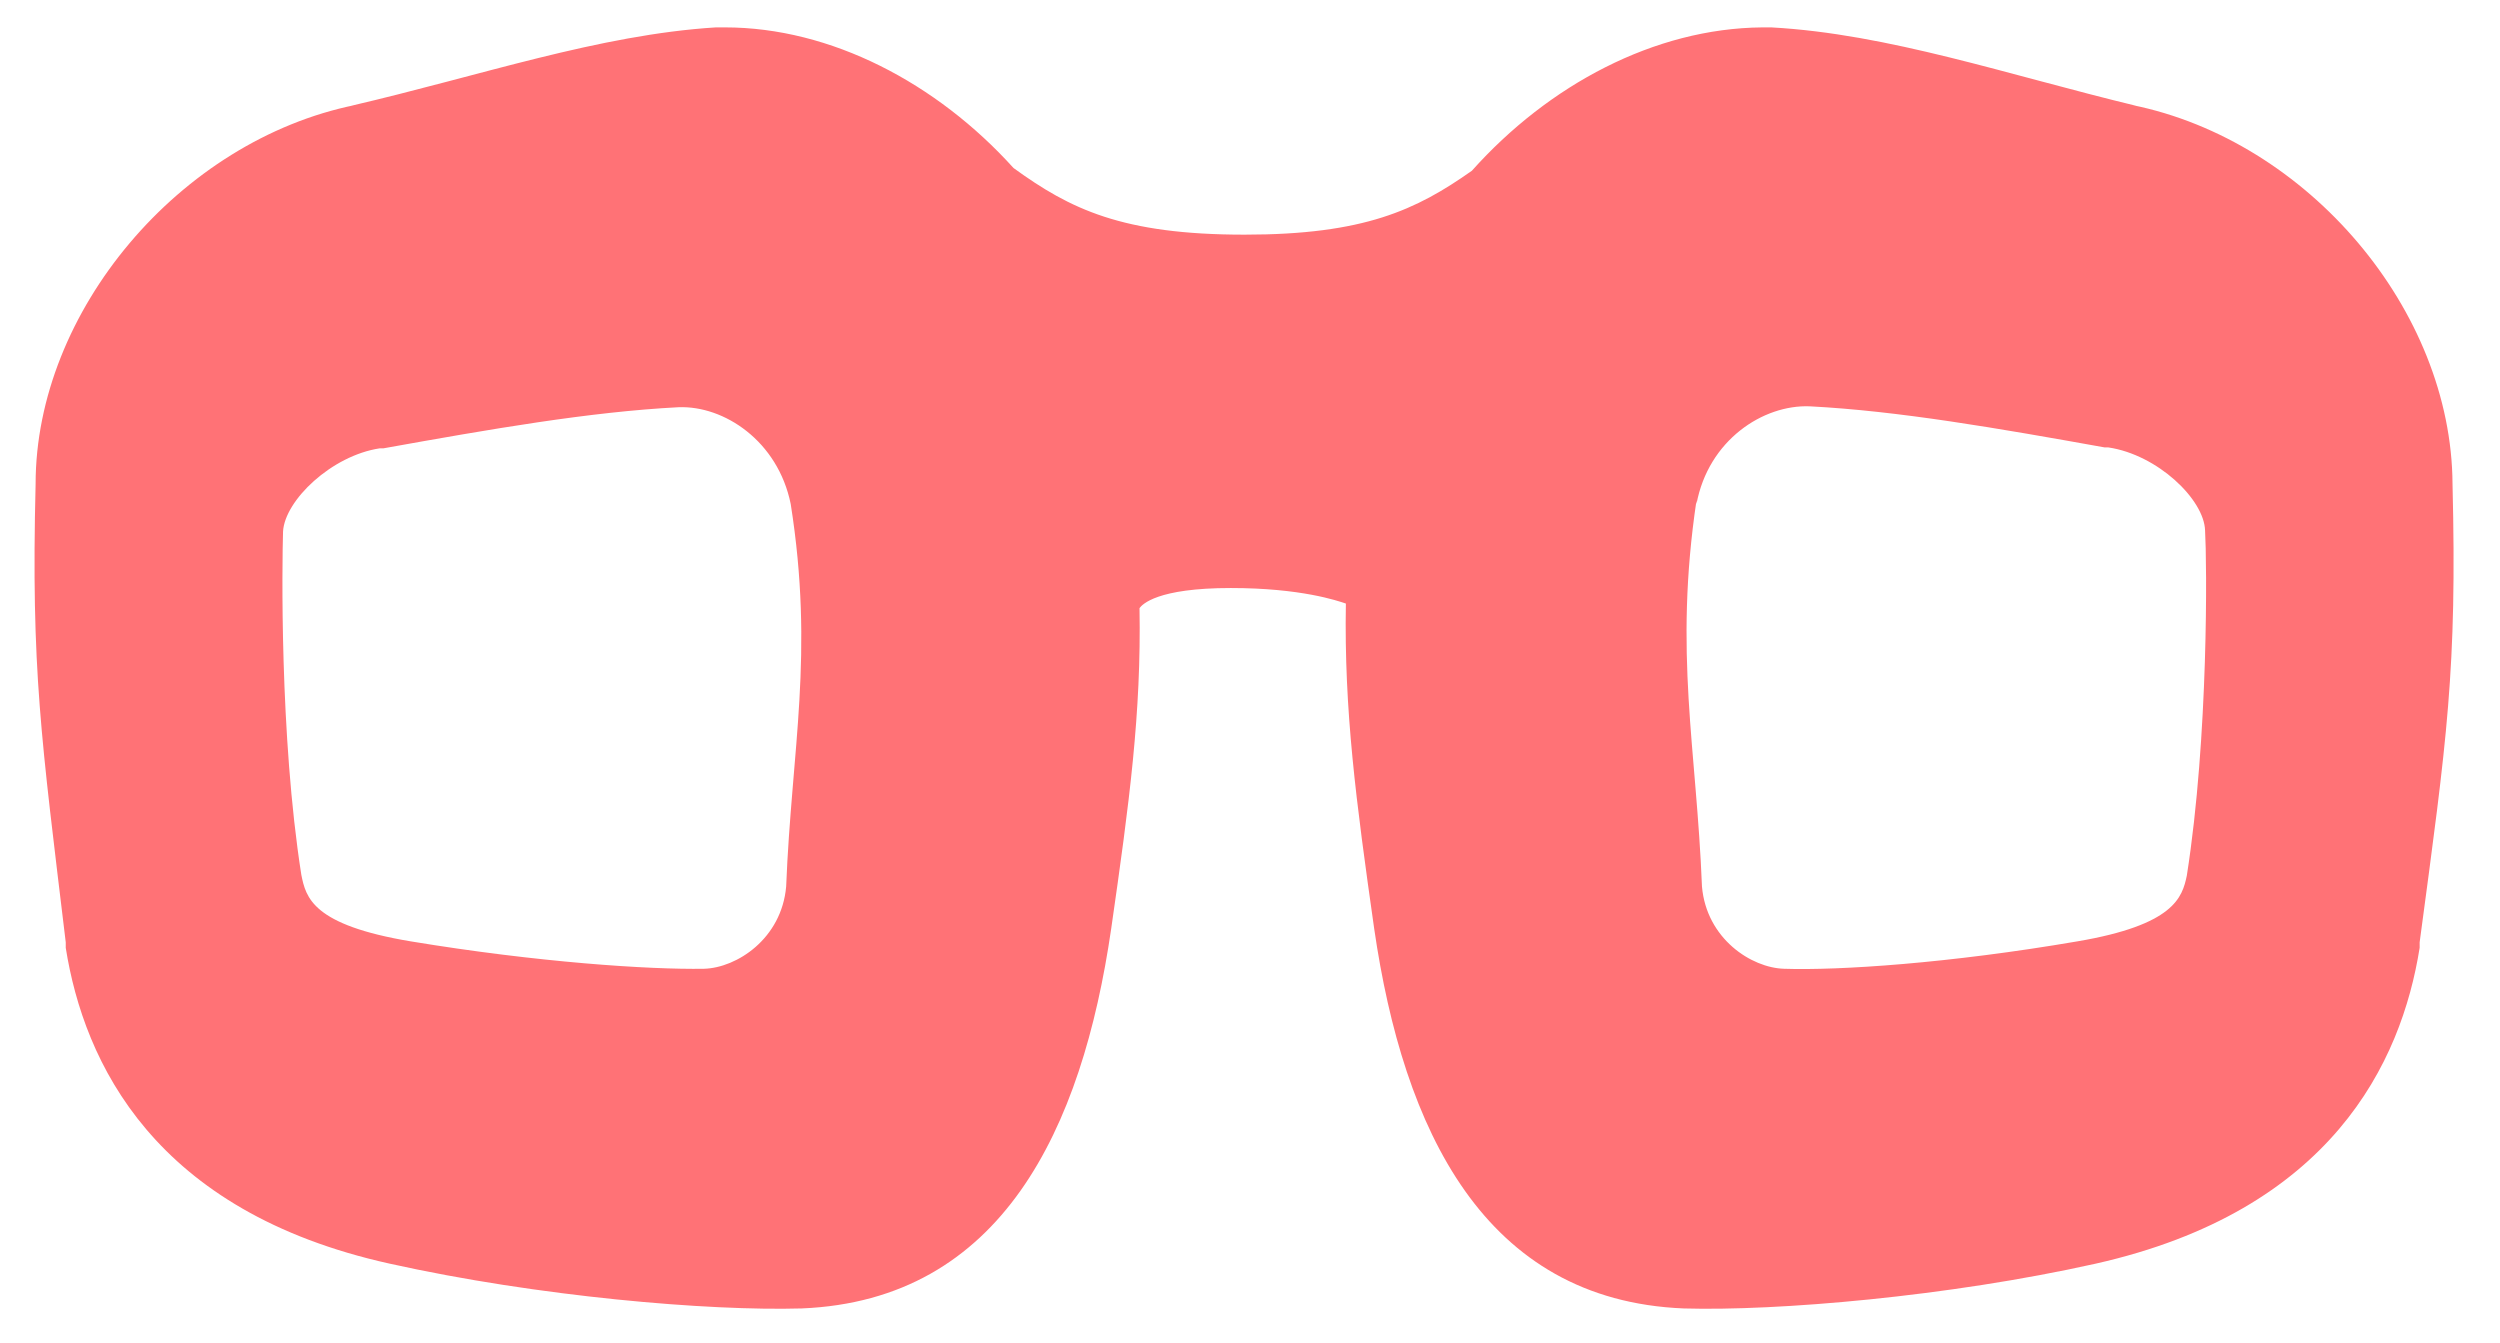 <?xml version="1.0" encoding="utf-8"?>
<!-- Generator: Adobe Illustrator 22.0.1, SVG Export Plug-In . SVG Version: 6.00 Build 0)  -->
<svg version="1.1" id="Logo" xmlns="http://www.w3.org/2000/svg" xmlns:xlink="http://www.w3.org/1999/xlink" x="0px" y="0px"
	 viewBox="0 0 273.8 147.1" style="enable-background:new 0 0 273.8 147.1;" xml:space="preserve">
<style type="text/css">
	.st0{fill:#FF7276;}
</style>
<path class="st0" d="M268.6,53c-0.1-19-15.8-37.6-35.1-41.5l0.5,0.1c-14.1-3.4-27.2-7.9-40-8.6l-0.5,0h-0.5
	c-11.8,0.1-23.4,6.3-31.8,15.7c-6.1,4.3-11.8,7-24.9,7c-13.4,0-19.1-2.8-25.3-7.3C102.6,9.1,91,3,79.4,3h-0.5l-0.5,0
	c-12.8,0.8-25.8,5.3-40,8.6l0.5-0.1C19.7,15.4,3.9,34.1,3.9,53c-0.5,20.4,0.6,27.7,3.3,50.2l0,0.3l0,0.3c2,12.6,9.7,28.9,35.5,34.6
	c16.2,3.6,34.9,5.2,45.1,4.9c21.9-0.9,30.7-19.6,33.9-41.6c2-13.9,3.3-23.6,3.1-35.1c0.3-0.4,1.9-2.2,10-2.2
	c7.7,0,11.7,1.4,12.6,1.7c-0.2,11.7,1.1,21.5,3.1,35.6c3.2,22,12,40.7,33.9,41.6c10.2,0.3,29-1.3,45.1-4.9
	c25.8-5.8,33.5-22,35.5-34.6l0-0.3l0-0.3C268,80.8,269.1,73.4,268.6,53z M86.1,97.1c-0.5,5.7-5.4,8.9-9,9c-6,0.1-18.2-0.7-32.1-3
	c-10.8-1.8-11.5-4.8-12-7.3c-2.4-15.3-2.1-34.3-2-37.6c0.2-3.4,5.3-8.3,10.6-9.1l0.2,0l0.2,0c11.7-2.1,22.6-4,32.3-4.5
	c5-0.2,10.9,3.7,12.3,10.6C89.2,71.7,86.7,82,86.1,97.1z M239.5,95.9c-0.5,2.4-1.4,5.4-12,7.2c-14,2.4-26.1,3.2-32.1,3
	c-3.6-0.1-8.5-3.3-9-9c-0.6-15.2-3.1-25.5-0.6-42.3l0,0.4c1.3-7,7.3-10.9,12.4-10.7c9.7,0.5,20.6,2.4,32.3,4.5l0.2,0l0.2,0
	c5.4,0.8,10.5,5.7,10.6,9.1C241.7,61.5,241.9,80.6,239.5,95.9z"/>
</svg>

